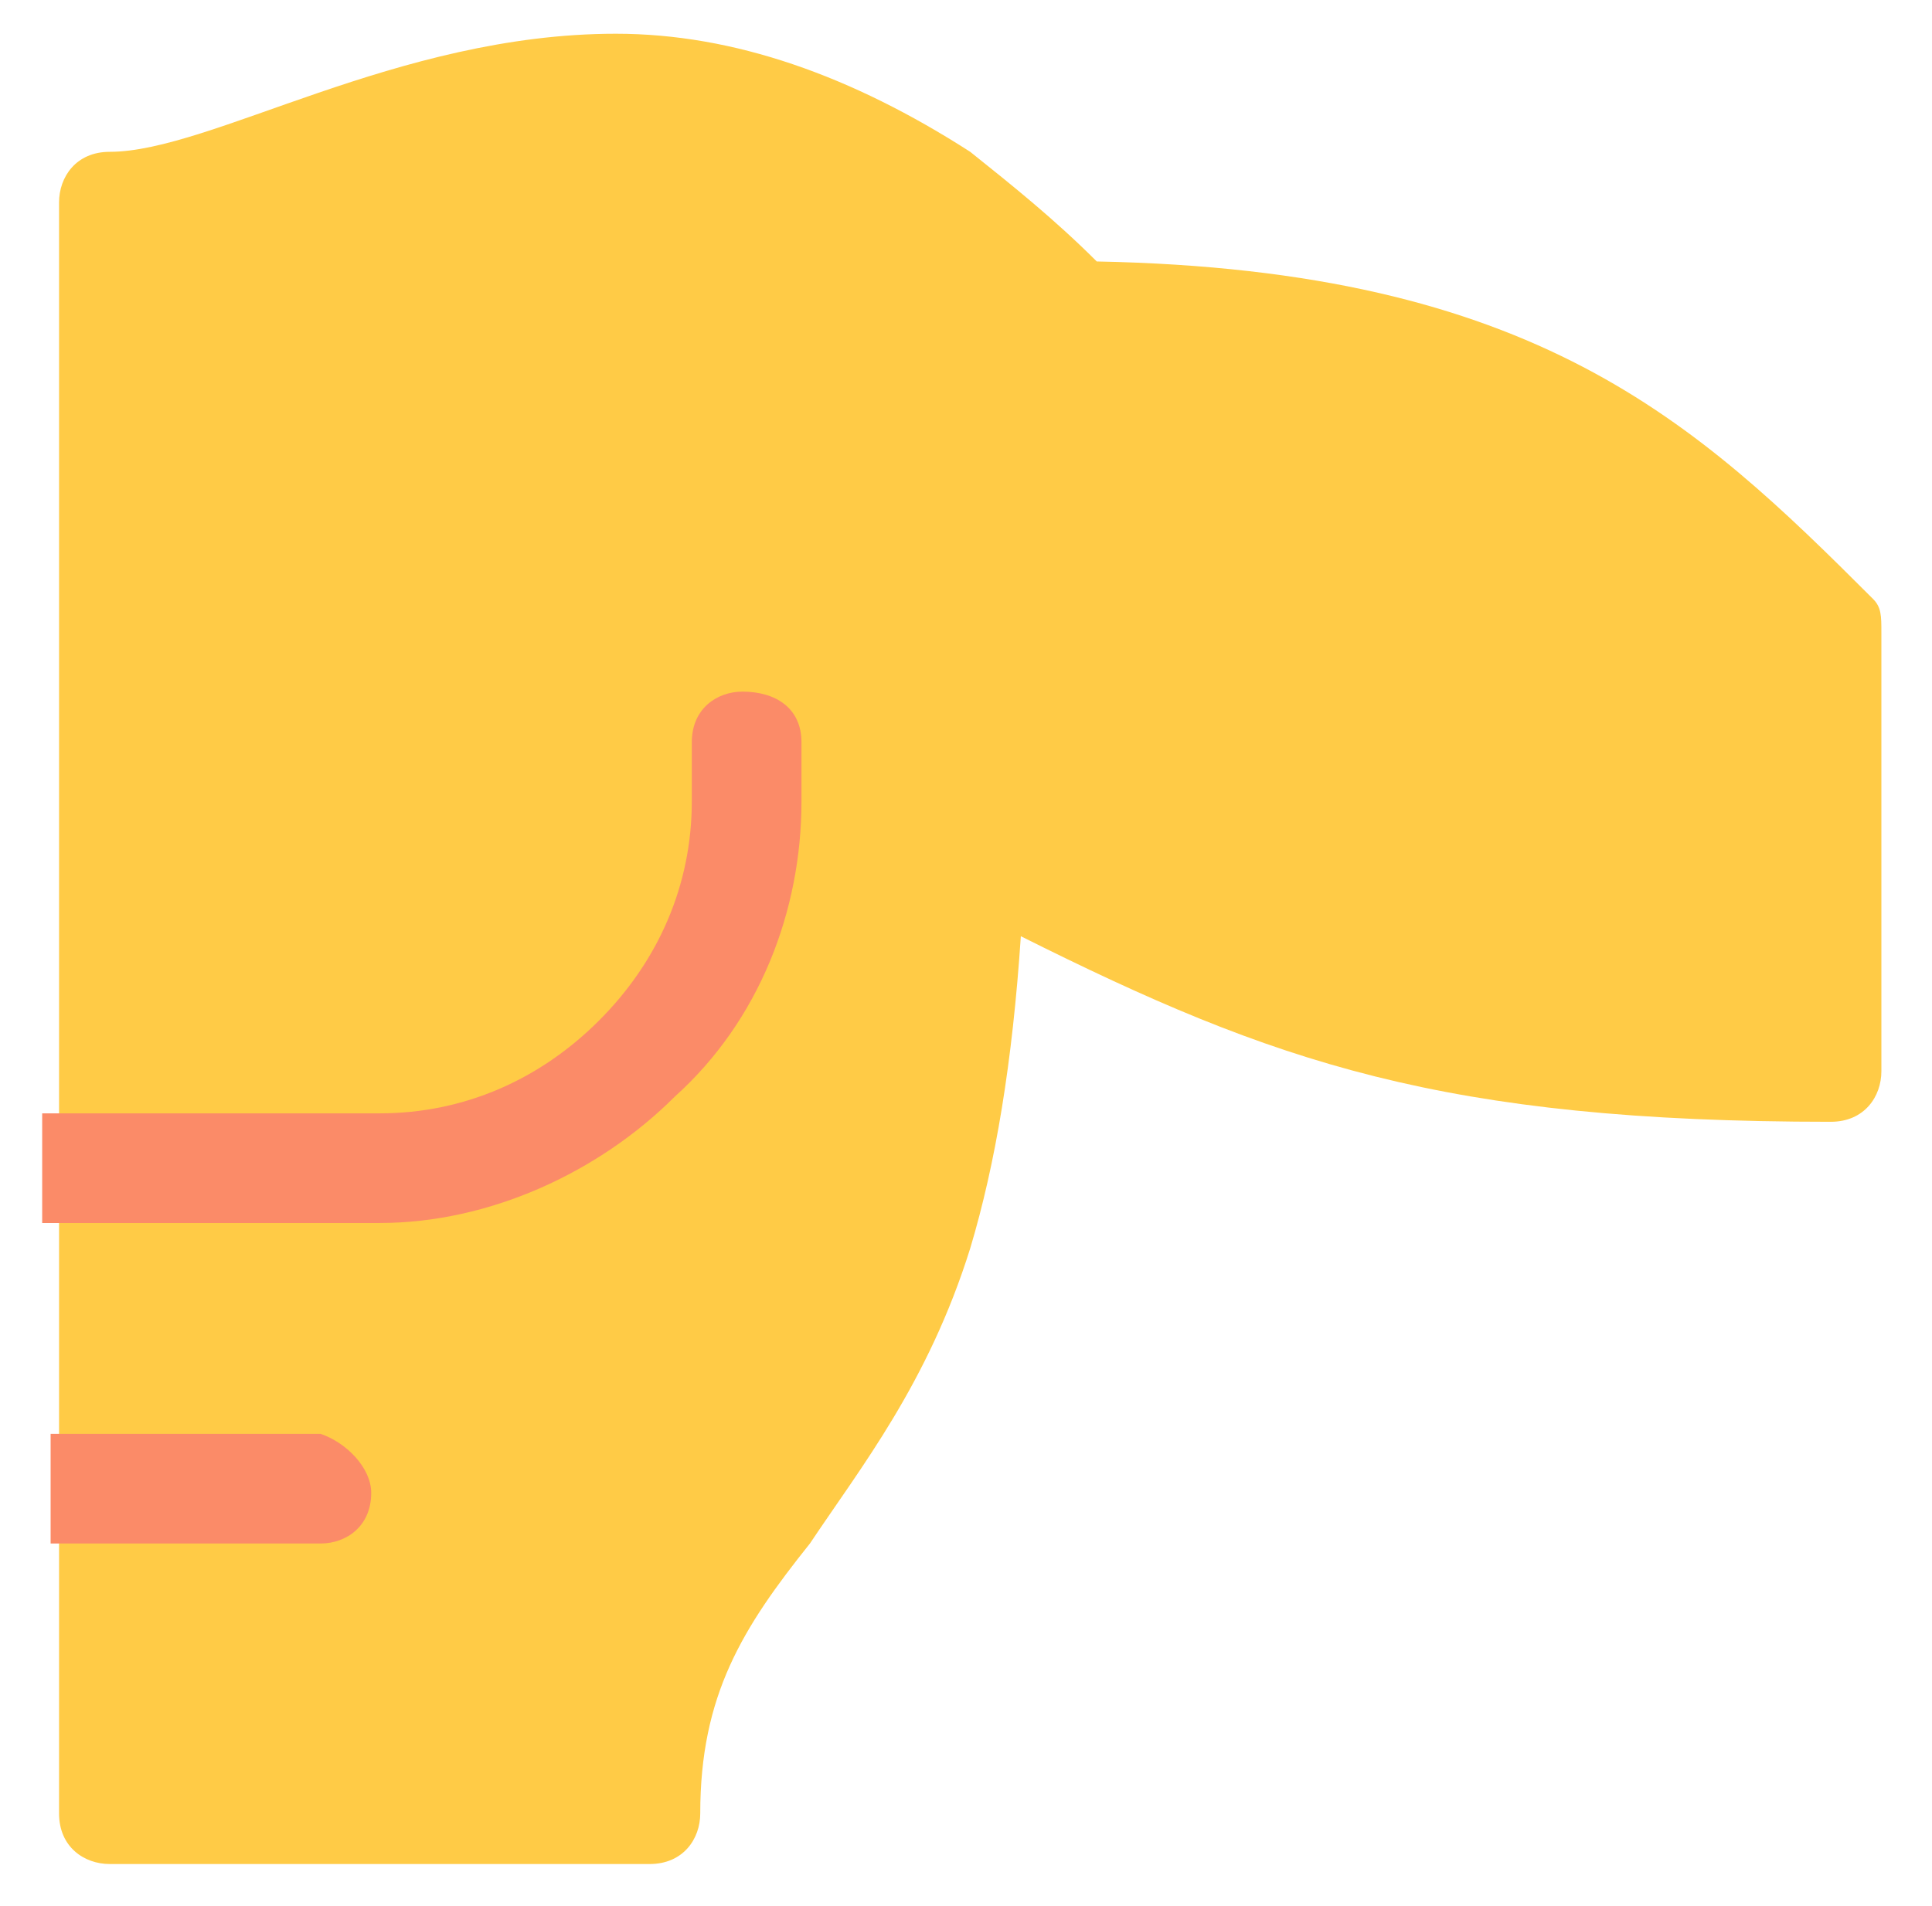 <?xml version="1.0" encoding="utf-8"?>
<!-- Generator: Adobe Illustrator 24.0.0, SVG Export Plug-In . SVG Version: 6.00 Build 0)  -->
<svg version="1.1" id="Calque_1" xmlns="http://www.w3.org/2000/svg" xmlns:xlink="http://www.w3.org/1999/xlink" x="0px" y="0px"
	 viewBox="0 0 22.9 22.6" style="enable-background:new 0 0 22.9 22.6;" xml:space="preserve">
<style type="text/css">
	.st0{fill:#FFCB46;}
	.st1{fill:#FB8B68;}
</style>
<path class="st0" d="M22.2,7.1c-2.1-2.1-4-3.9-9.2-4c-0.5-0.5-1-0.9-1.5-1.3c-1.4-0.9-2.8-1.4-4.2-1.4h0c-2.6,0-4.8,1.4-6,1.4
	c-0.4,0-0.6,0.3-0.6,0.6v10.8l0.7,0.6l-0.7,0.7v2.6l0.6,0.7l-0.6,0.5v3.2c0,0.4,0.3,0.6,0.6,0.6h6.4c0.4,0,0.6-0.3,0.6-0.6
	c0-1.4,0.5-2.2,1.3-3.2c0.6-0.9,1.4-1.9,1.9-3.5c0.3-1,0.5-2.2,0.6-3.7c3,1.5,5,2.2,9.6,2.2c0.4,0,0.6-0.3,0.6-0.6V7.5
	C22.3,7.3,22.3,7.2,22.2,7.1z"/>
<path class="st1" d="M9.5,8.8v0.7c0,1.3-0.5,2.6-1.5,3.5c-0.9,0.9-2.2,1.5-3.5,1.5h-4v-1.3h4c1,0,1.9-0.4,2.6-1.1
	c0.7-0.7,1.1-1.6,1.1-2.6V8.8c0-0.4,0.3-0.6,0.6-0.6C9.2,8.2,9.5,8.4,9.5,8.8z"/>
<path class="st1" d="M4.4,17.7c0,0.4-0.3,0.6-0.6,0.6H0.6v-1.3h3.2C4.1,17.1,4.4,17.4,4.4,17.7z"/>
</svg>
